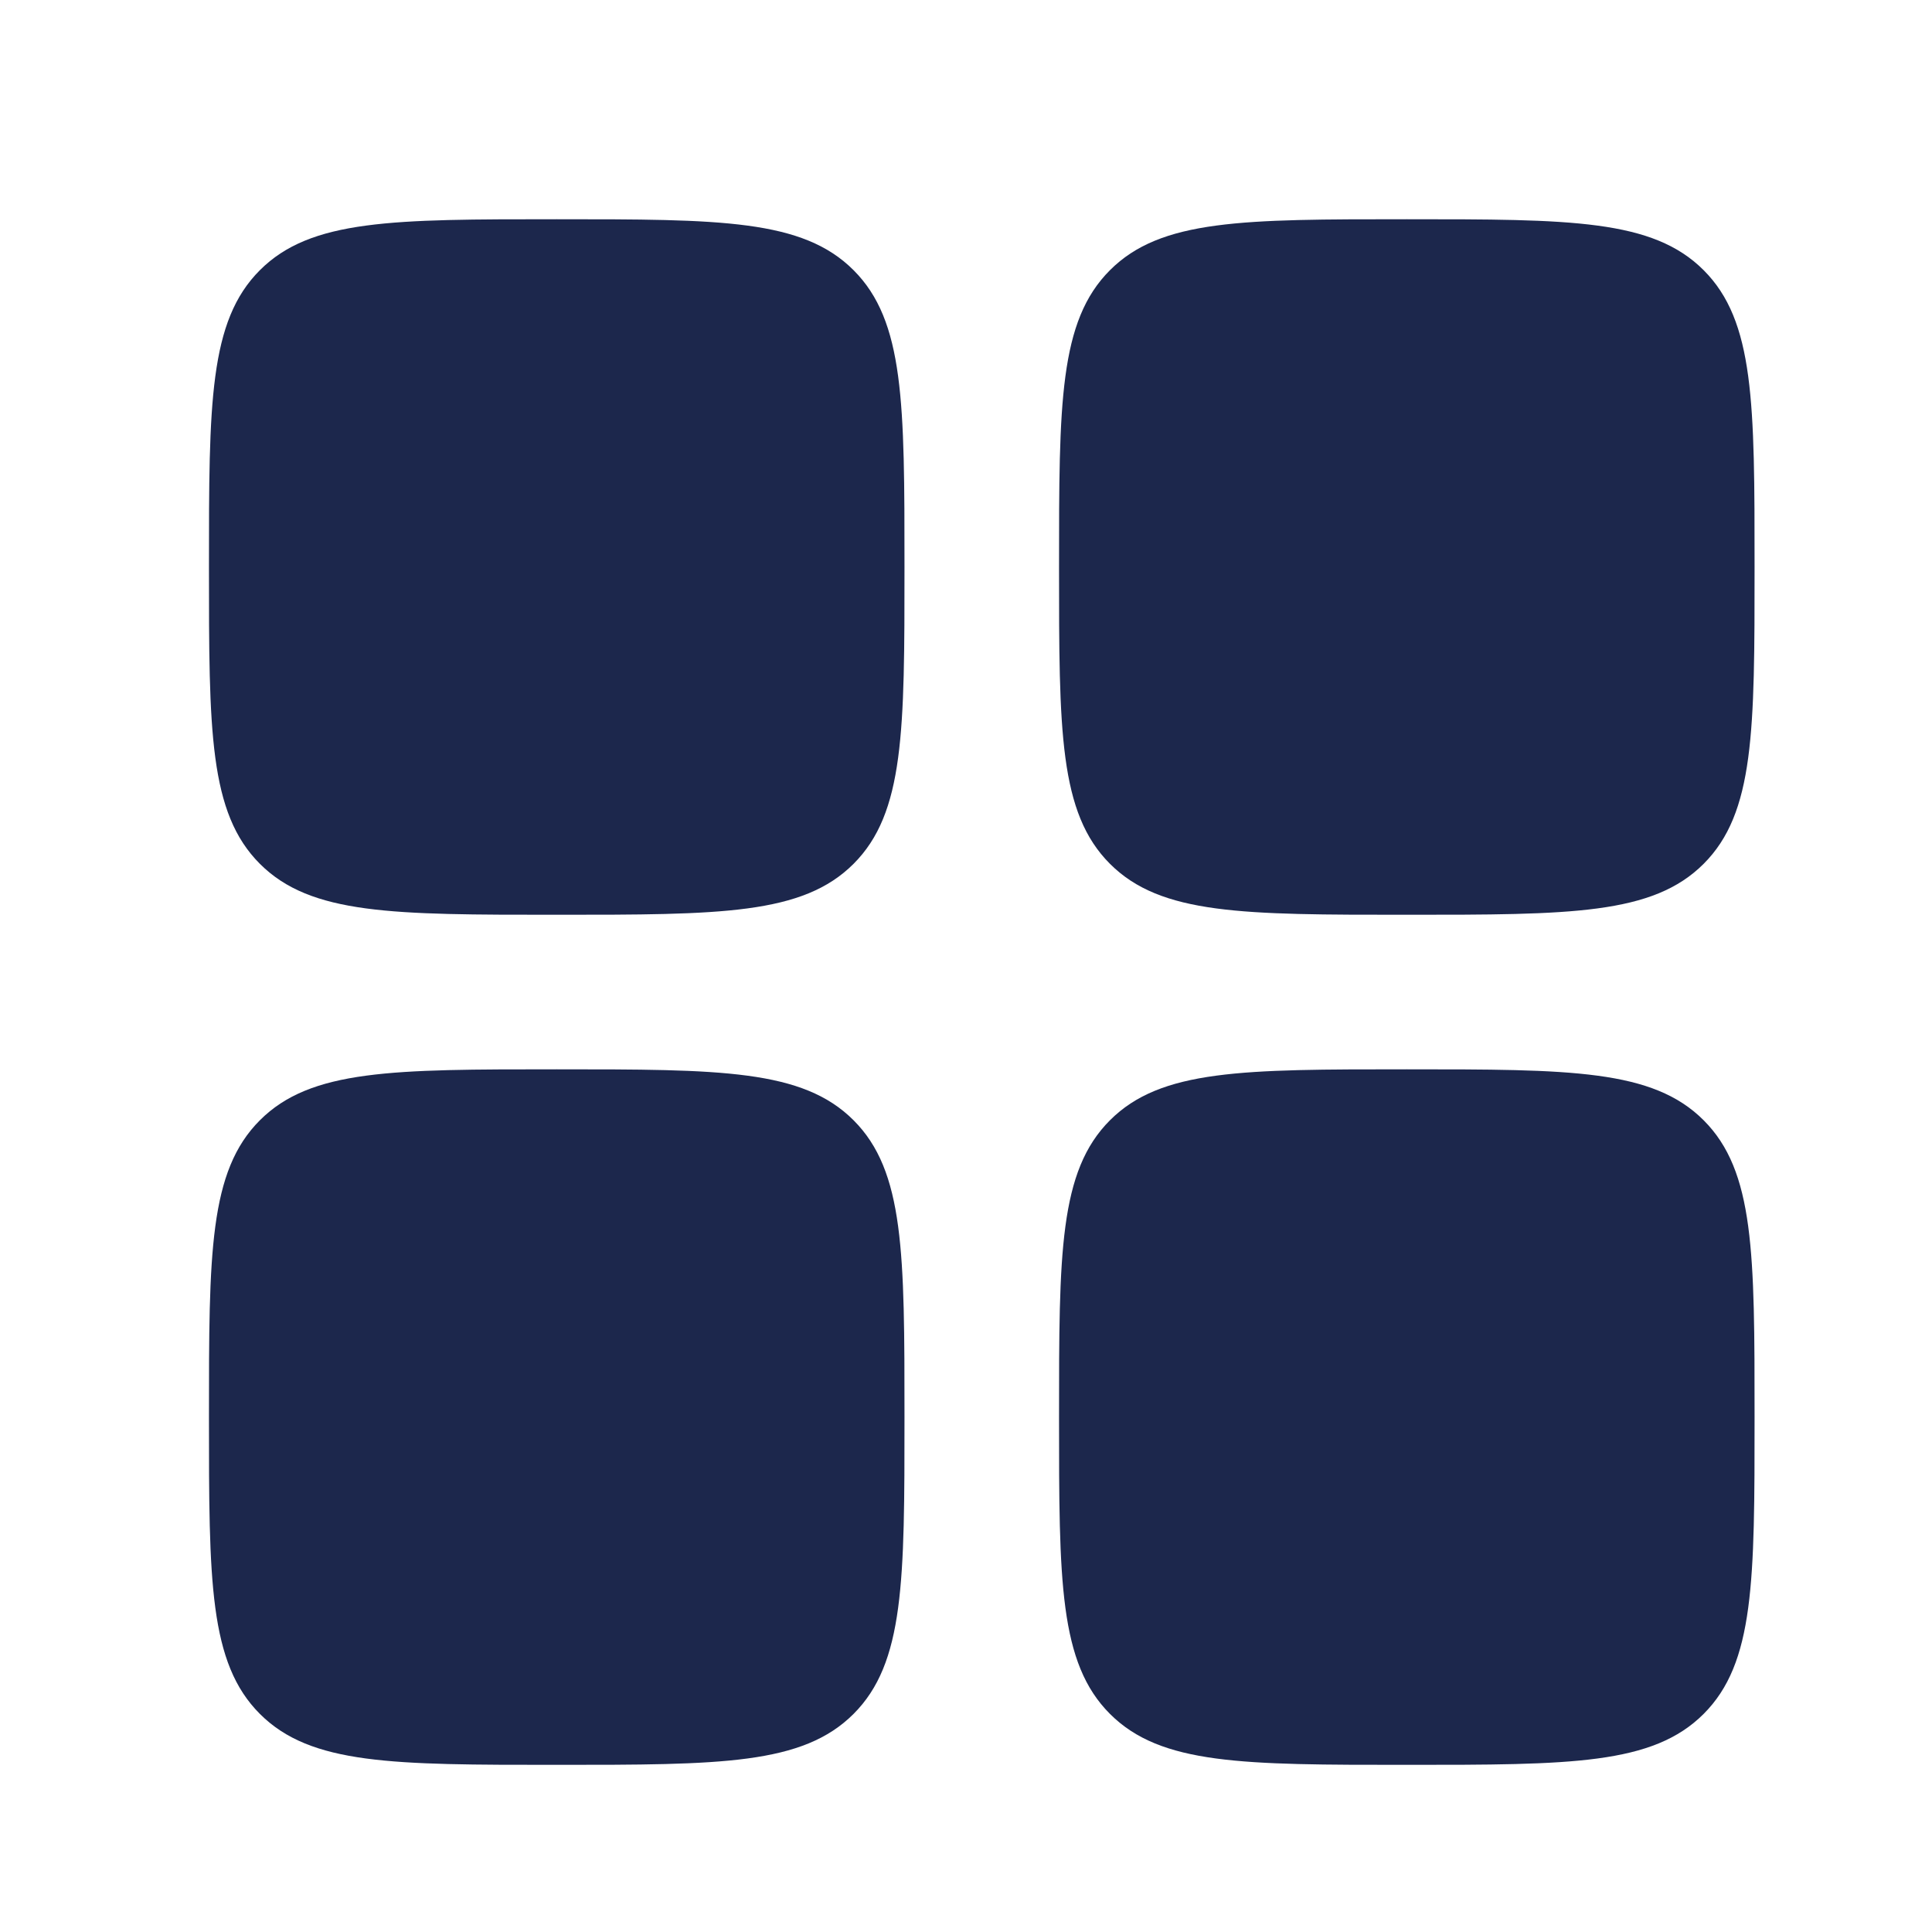 <svg width="25" height="25" viewBox="0 0 25 25" fill="none" xmlns="http://www.w3.org/2000/svg">
<rect width="25" height="25" fill="#F2F2F3"/>
<g clip-path="url(#clip0_2_4)">
<rect x="-882" y="-475" width="1067.22" height="720.632" rx="40" transform="rotate(-0.302 -882 -475)" fill="white"/>
<rect width="350.654" height="428.023" transform="translate(-227.937 -306.09) rotate(-0.302)" fill="white"/>
<rect x="-18.796" y="-18.663" width="61" height="106" rx="4.5" stroke="#7C7C7C" stroke-dasharray="10 5"/>
<path d="M2.704 7.337C2.704 5.216 2.704 4.155 3.363 3.496C4.022 2.837 5.082 2.837 7.204 2.837C9.325 2.837 10.386 2.837 11.045 3.496C11.704 4.155 11.704 5.216 11.704 7.337C11.704 9.459 11.704 10.519 11.045 11.178C10.386 11.837 9.325 11.837 7.204 11.837C5.082 11.837 4.022 11.837 3.363 11.178C2.704 10.519 2.704 9.459 2.704 7.337Z" fill="#1C274C"/>
<path d="M13.704 18.337C13.704 16.216 13.704 15.155 14.363 14.496C15.022 13.837 16.082 13.837 18.204 13.837C20.325 13.837 21.386 13.837 22.045 14.496C22.704 15.155 22.704 16.216 22.704 18.337C22.704 20.459 22.704 21.519 22.045 22.178C21.386 22.837 20.325 22.837 18.204 22.837C16.082 22.837 15.022 22.837 14.363 22.178C13.704 21.519 13.704 20.459 13.704 18.337Z" fill="#1C274C"/>
<path d="M2.704 18.337C2.704 16.216 2.704 15.155 3.363 14.496C4.022 13.837 5.082 13.837 7.204 13.837C9.325 13.837 10.386 13.837 11.045 14.496C11.704 15.155 11.704 16.216 11.704 18.337C11.704 20.459 11.704 21.519 11.045 22.178C10.386 22.837 9.325 22.837 7.204 22.837C5.082 22.837 4.022 22.837 3.363 22.178C2.704 21.519 2.704 20.459 2.704 18.337Z" fill="#1C274C"/>
<path d="M13.704 7.337C13.704 5.216 13.704 4.155 14.363 3.496C15.022 2.837 16.082 2.837 18.204 2.837C20.325 2.837 21.386 2.837 22.045 3.496C22.704 4.155 22.704 5.216 22.704 7.337C22.704 9.459 22.704 10.519 22.045 11.178C21.386 11.837 20.325 11.837 18.204 11.837C16.082 11.837 15.022 11.837 14.363 11.178C13.704 10.519 13.704 9.459 13.704 7.337Z" fill="#1C274C"/>
</g>
<defs>
<clipPath id="clip0_2_4">
<rect x="-882" y="-475" width="1067.22" height="720.632" rx="40" transform="rotate(-0.302 -882 -475)" fill="white"/>
</clipPath>
</defs>
</svg>
